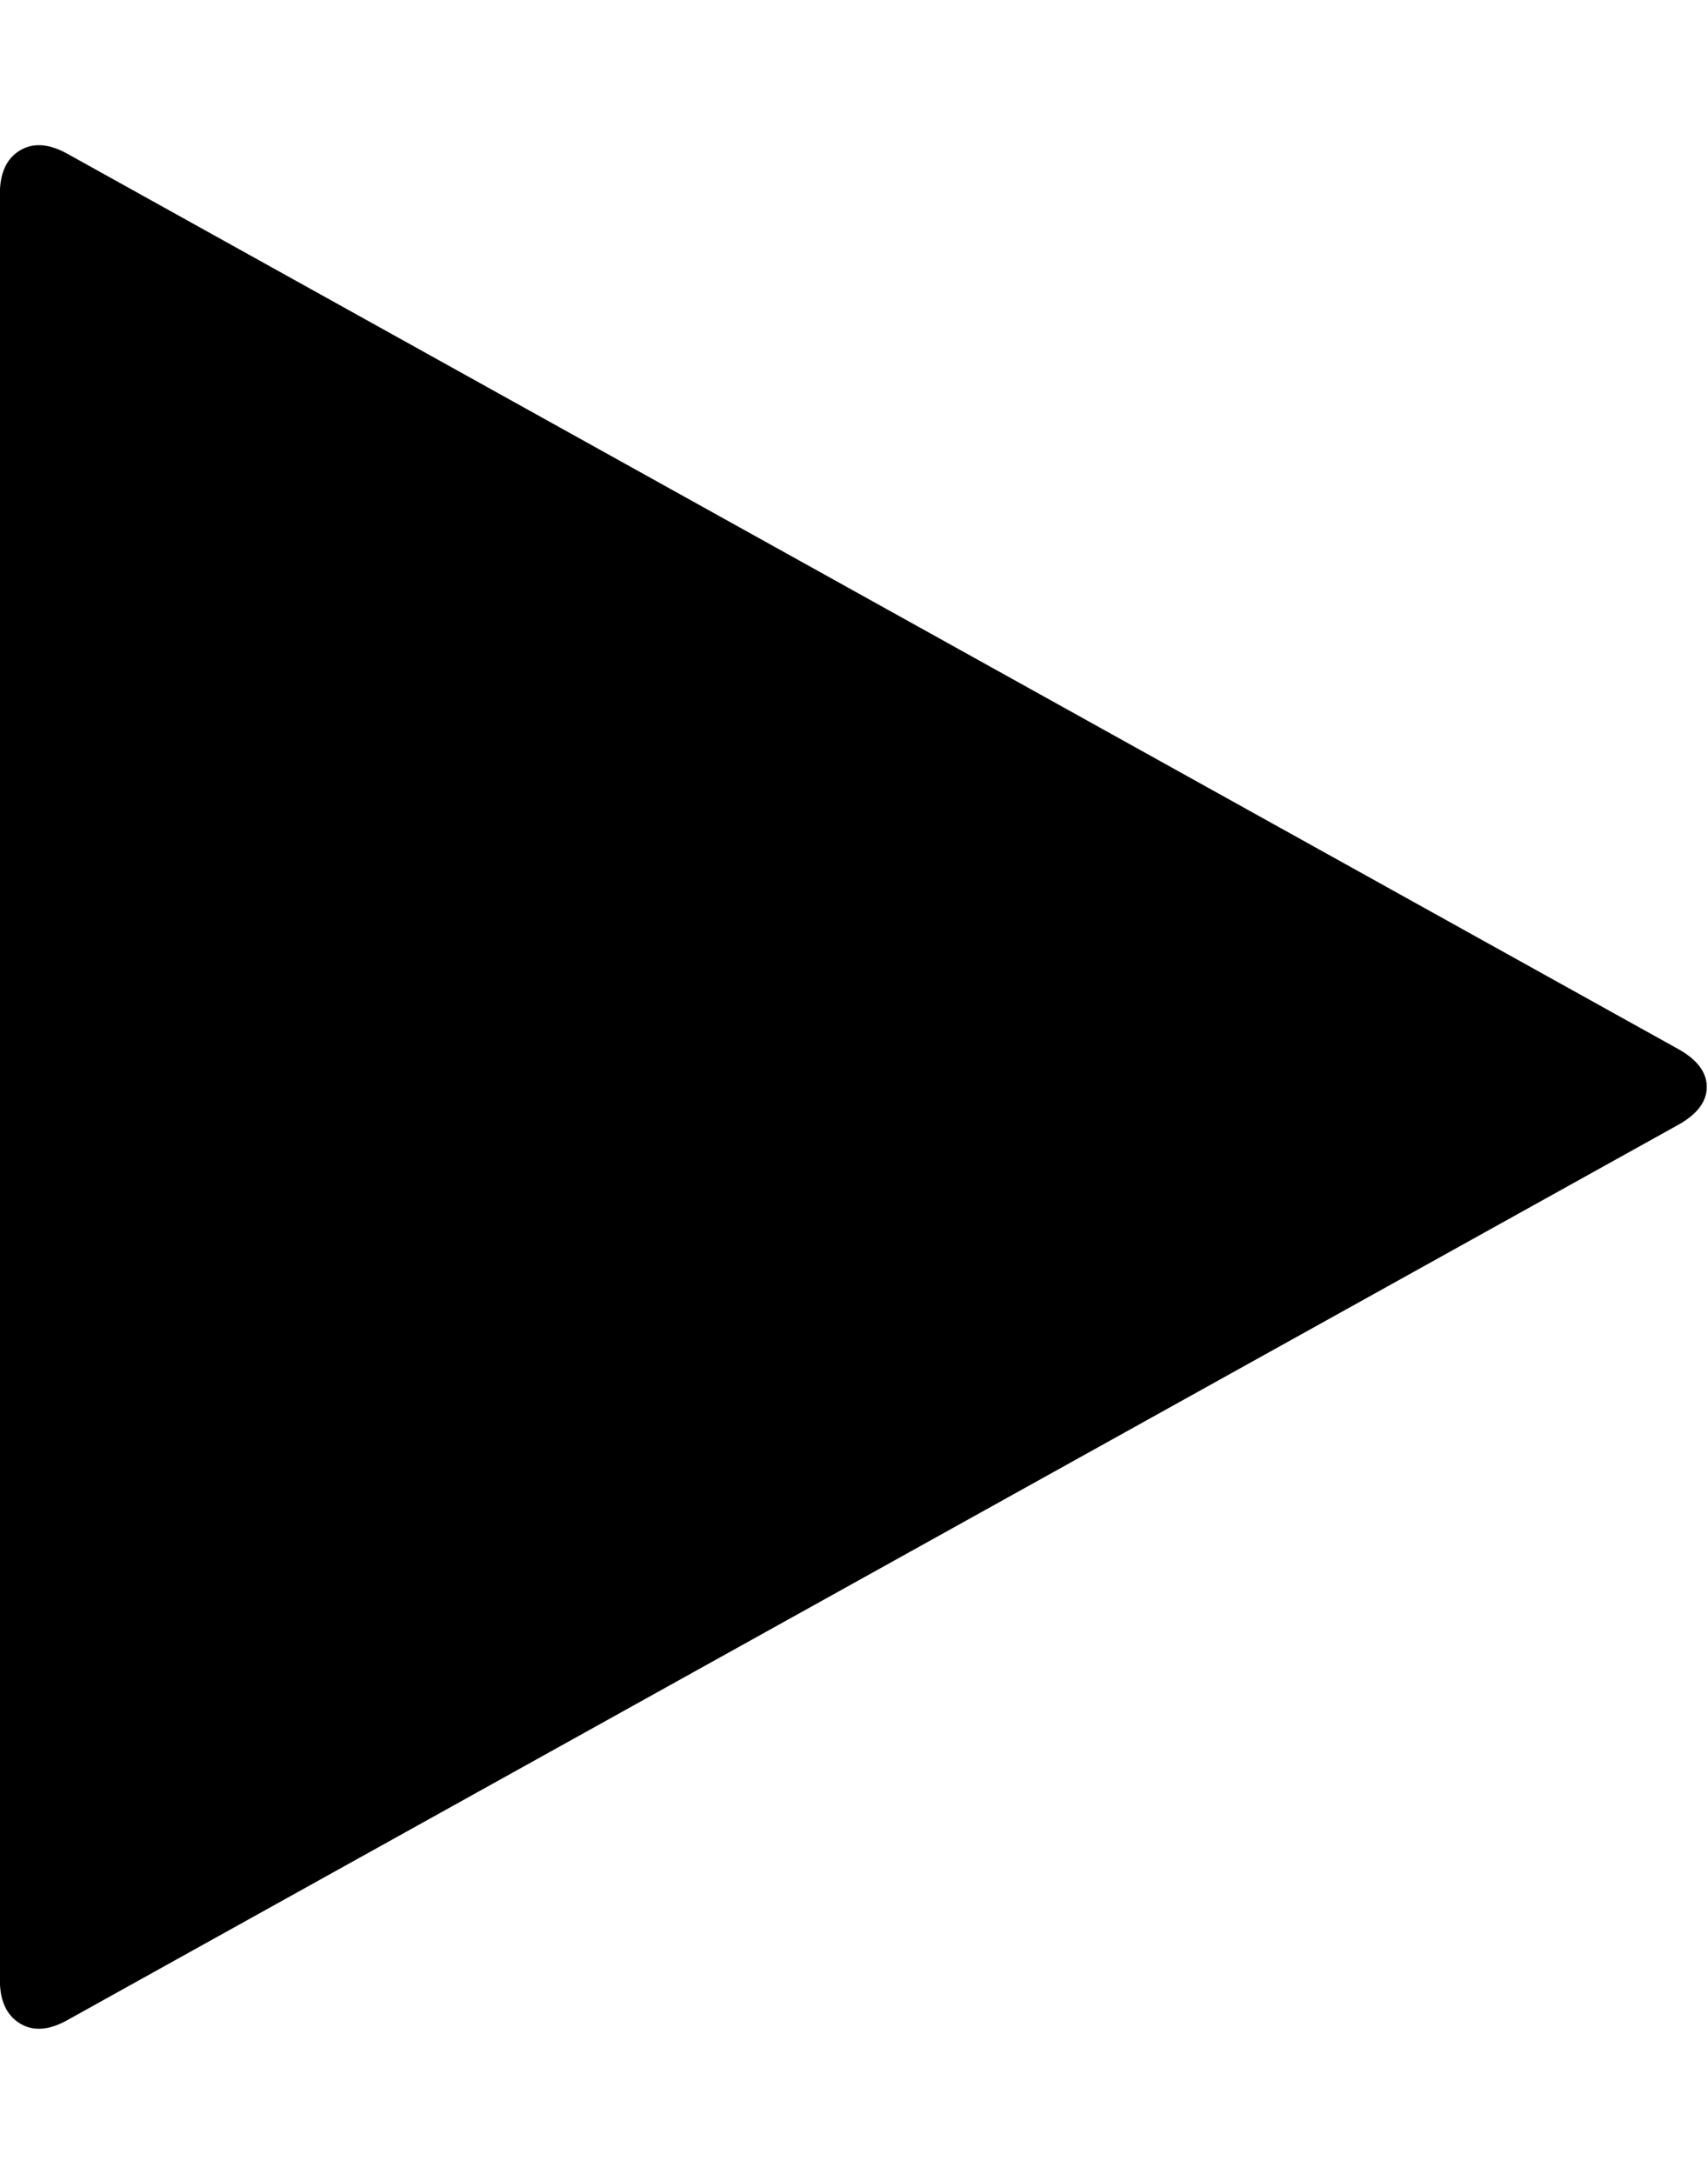 <svg version="1.1" xmlns="http://www.w3.org/2000/svg" xmlns:xlink="http://www.w3.org/1999/xlink" width="11" height="14" viewBox="0 0 11 14">
<path d="M10.812 7.242l-10.375 5.766q-0.18 0.102-0.309 0.023t-0.129-0.281v-11.5q0-0.203 0.129-0.281t0.309 0.023l10.375 5.766q0.18 0.102 0.18 0.242t-0.18 0.242z"></path>
</svg>
